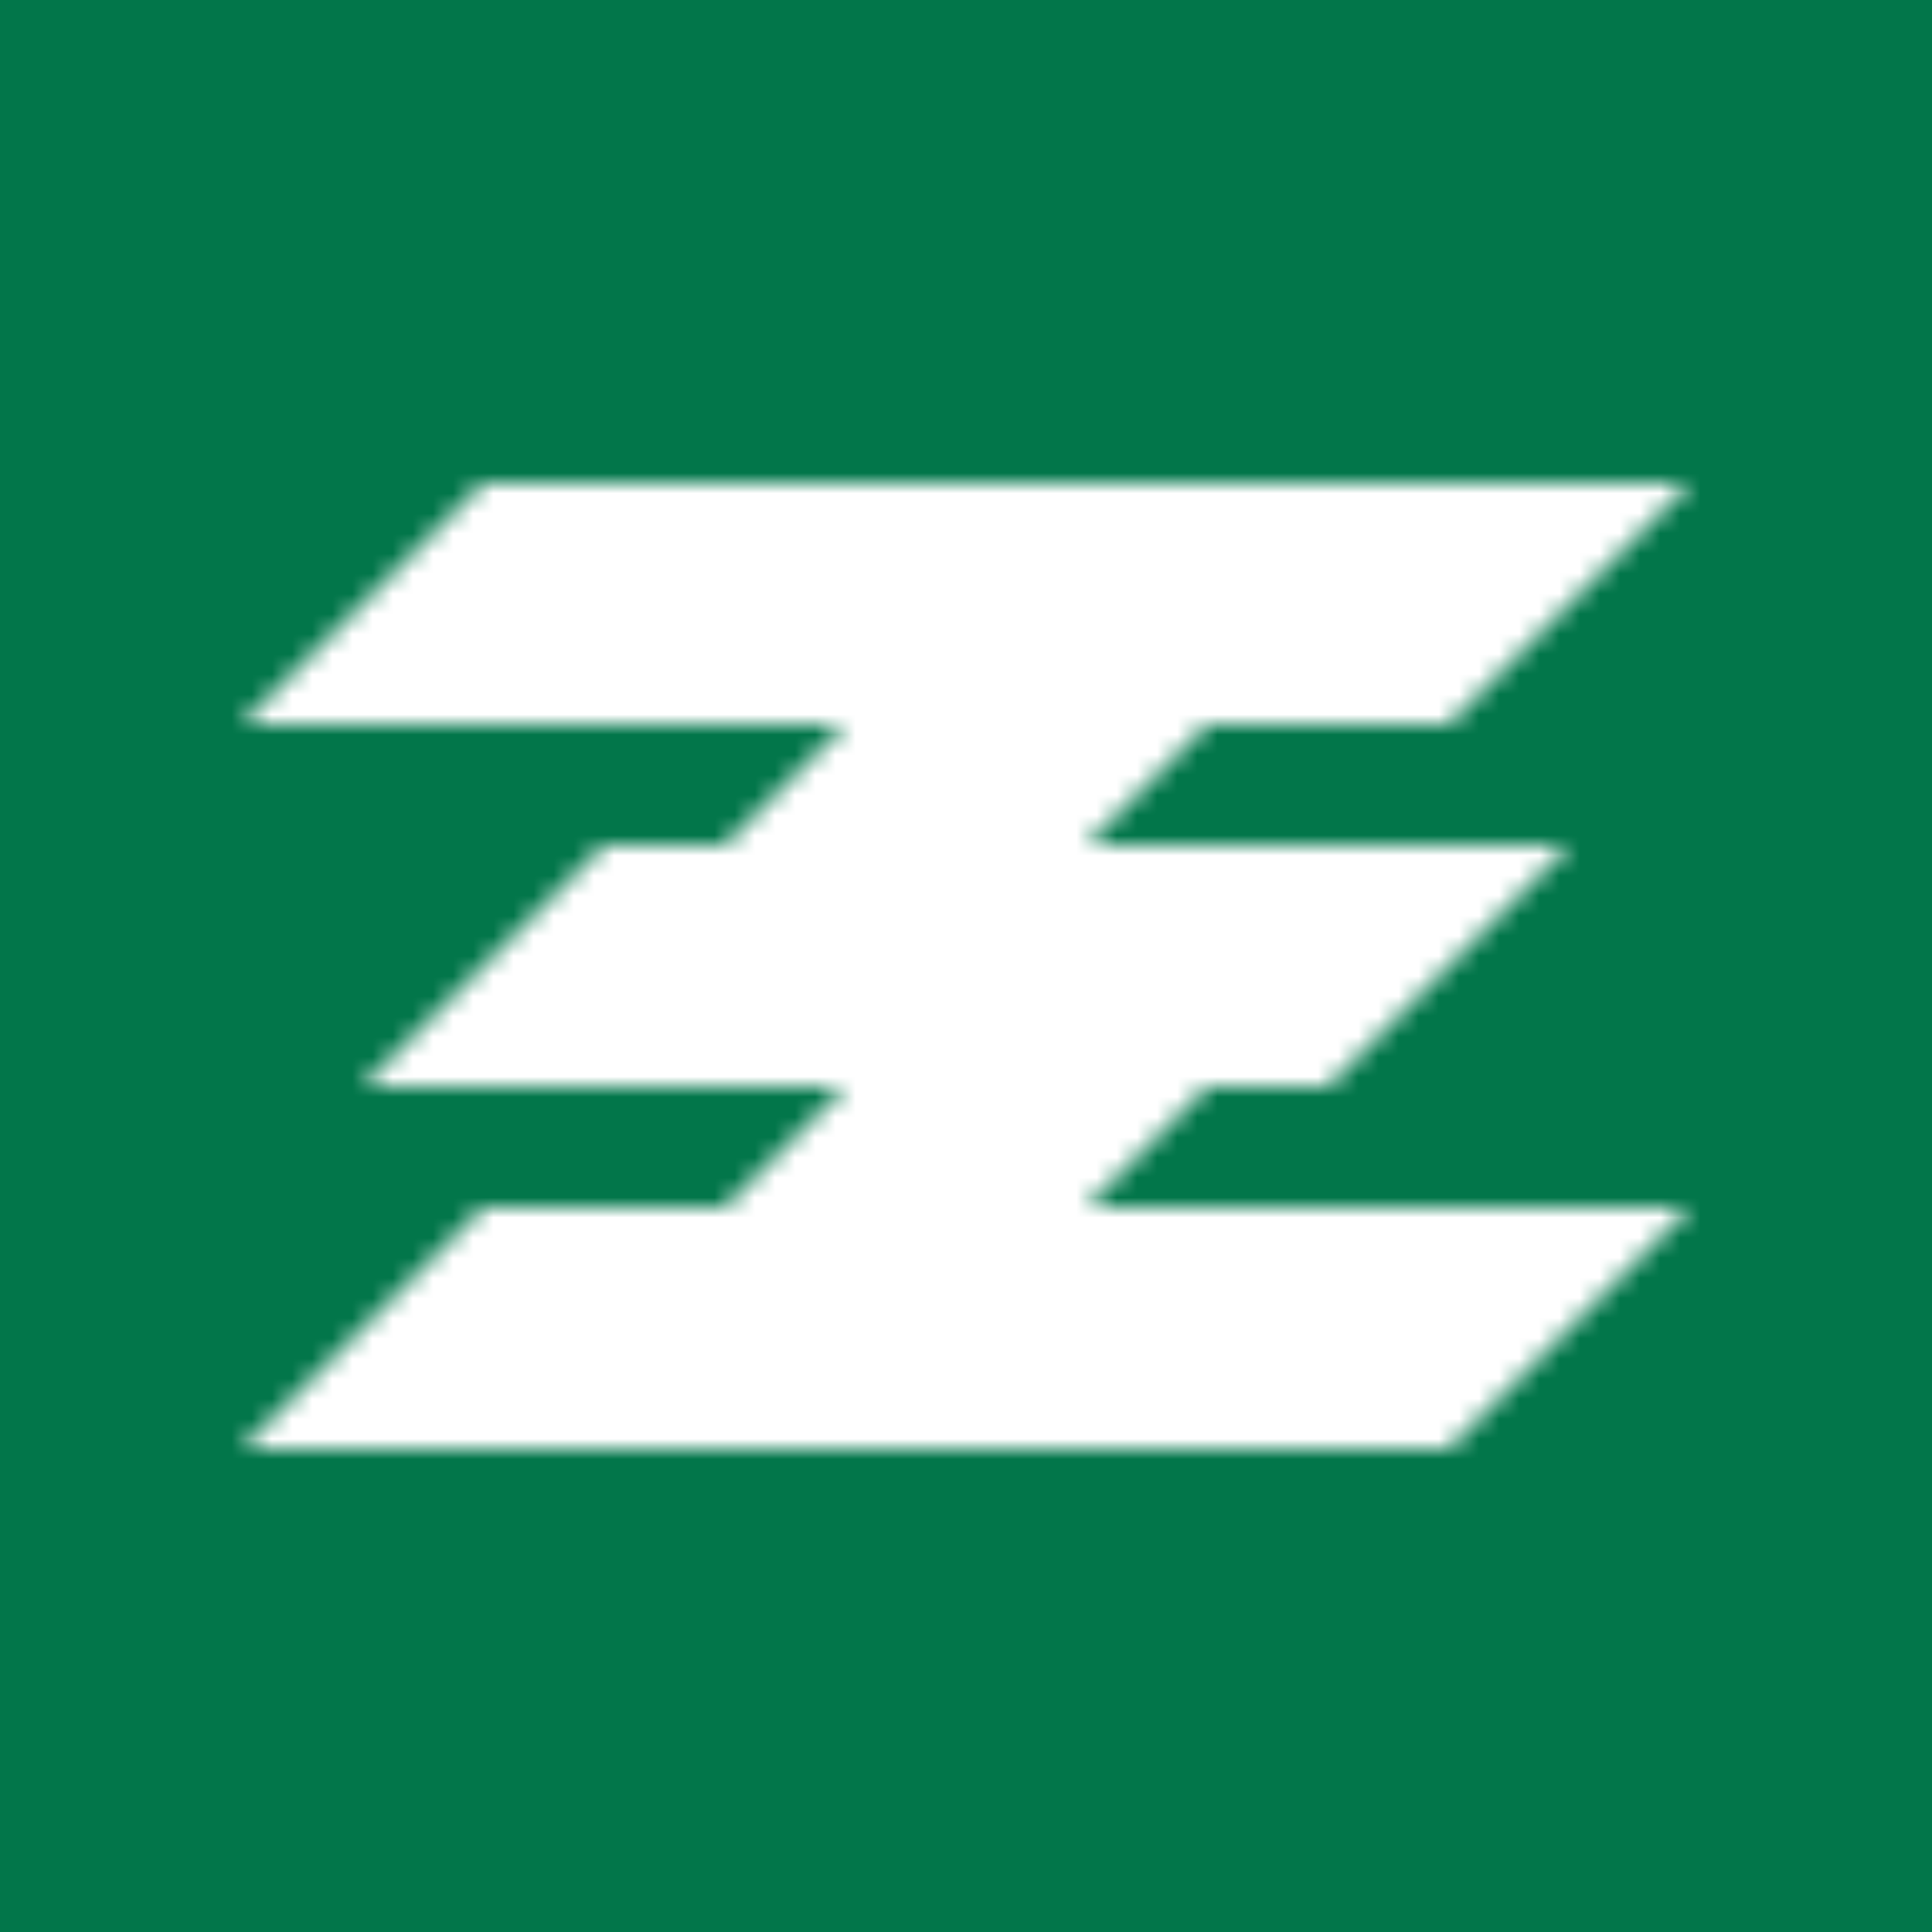 <svg height="96" width="96" xmlns="http://www.w3.org/2000/svg">
	<mask id="z">
		<polygon fill="white" points="24,24 84,24 72,36 60,36 54,42 78,42 66,54 60,54 54,60 84,60 72,72 12,72 24,60 36,60 42,54 18,54 30,42 36,42 42,36 12,36" />
	</mask>

	<rect fill="#02764A" height="100%" width="100%" x="0" y="0" /> <!-- oklch(50% 0.115300 158.520) -->
	<rect fill="#FFFFFF" height="100%" mask="url(#z)" width="100%" x="0" y="0" />
</svg>
